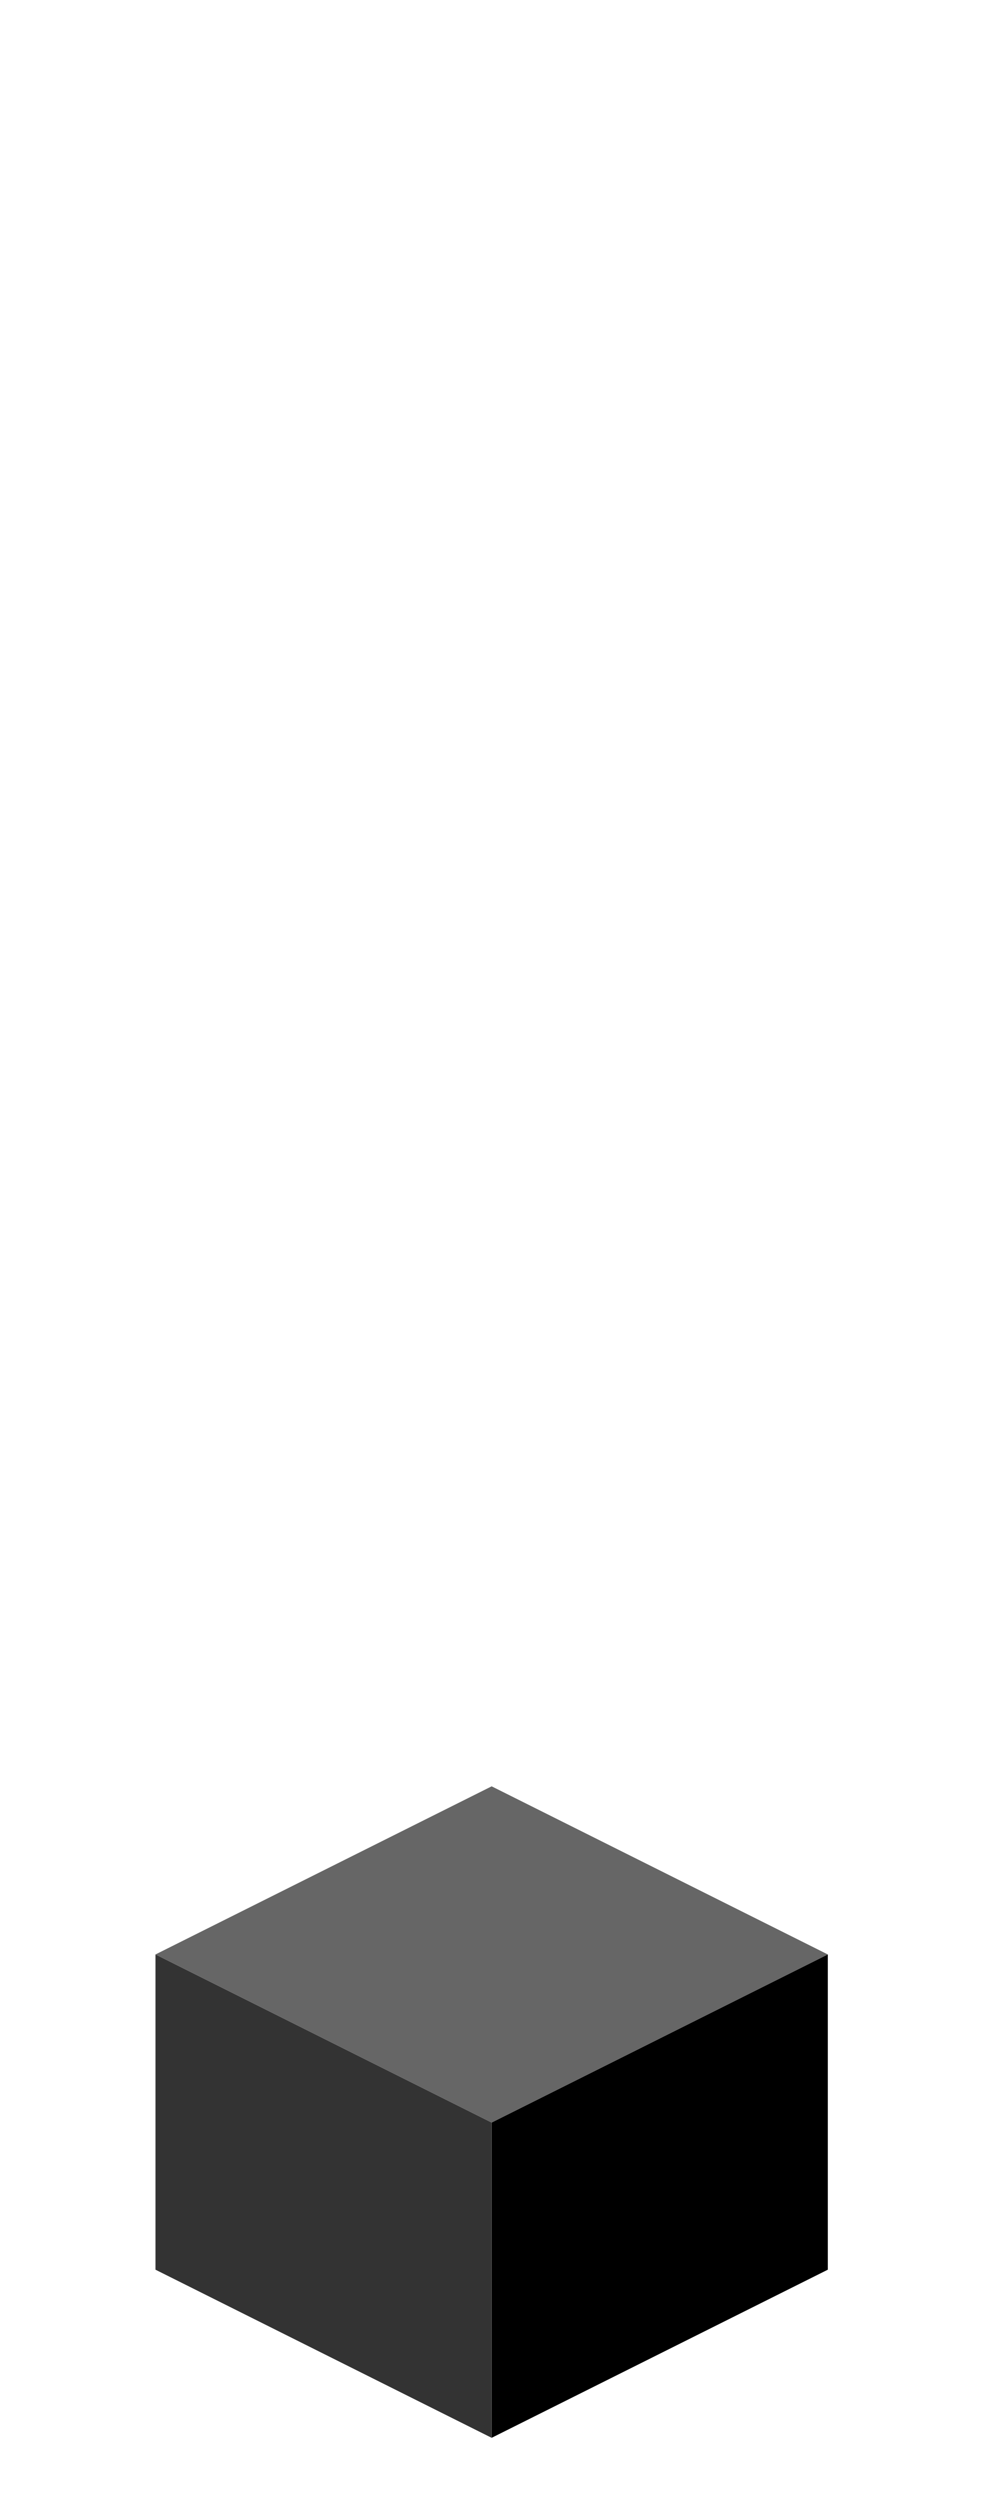 <?xml version="1.0" encoding="UTF-8" standalone="no"?>
<svg xmlns:ffdec="https://www.free-decompiler.com/flash" xmlns:xlink="http://www.w3.org/1999/xlink" ffdec:objectType="frame" height="118.95px" width="47.5px" xmlns="http://www.w3.org/2000/svg">
  <g transform="matrix(1.0, 0.0, 0.0, 1.0, 23.35, 95.7)">
    <use ffdec:characterId="41" height="31.0" transform="matrix(1.0, 0.0, 0.0, 1.0, -15.95, -10.7)" width="32.0" xlink:href="#shape0"/>
  </g>
  <defs>
    <g id="shape0" transform="matrix(1.0, 0.0, 0.0, 1.0, 15.95, 10.7)">
      <path d="M-15.95 -2.7 L0.05 -10.7 16.05 -2.7 0.05 5.3 -15.95 -2.7" fill="#666666" fill-rule="evenodd" stroke="none"/>
      <path d="M0.05 5.3 L16.05 -2.7 16.05 12.3 0.05 20.3 0.05 5.3" fill="#000000" fill-rule="evenodd" stroke="none"/>
      <path d="M-15.95 -2.7 L0.05 5.3 0.05 20.3 -15.95 12.3 -15.95 -2.7" fill="#333333" fill-rule="evenodd" stroke="none"/>
    </g>
  </defs>
</svg>
